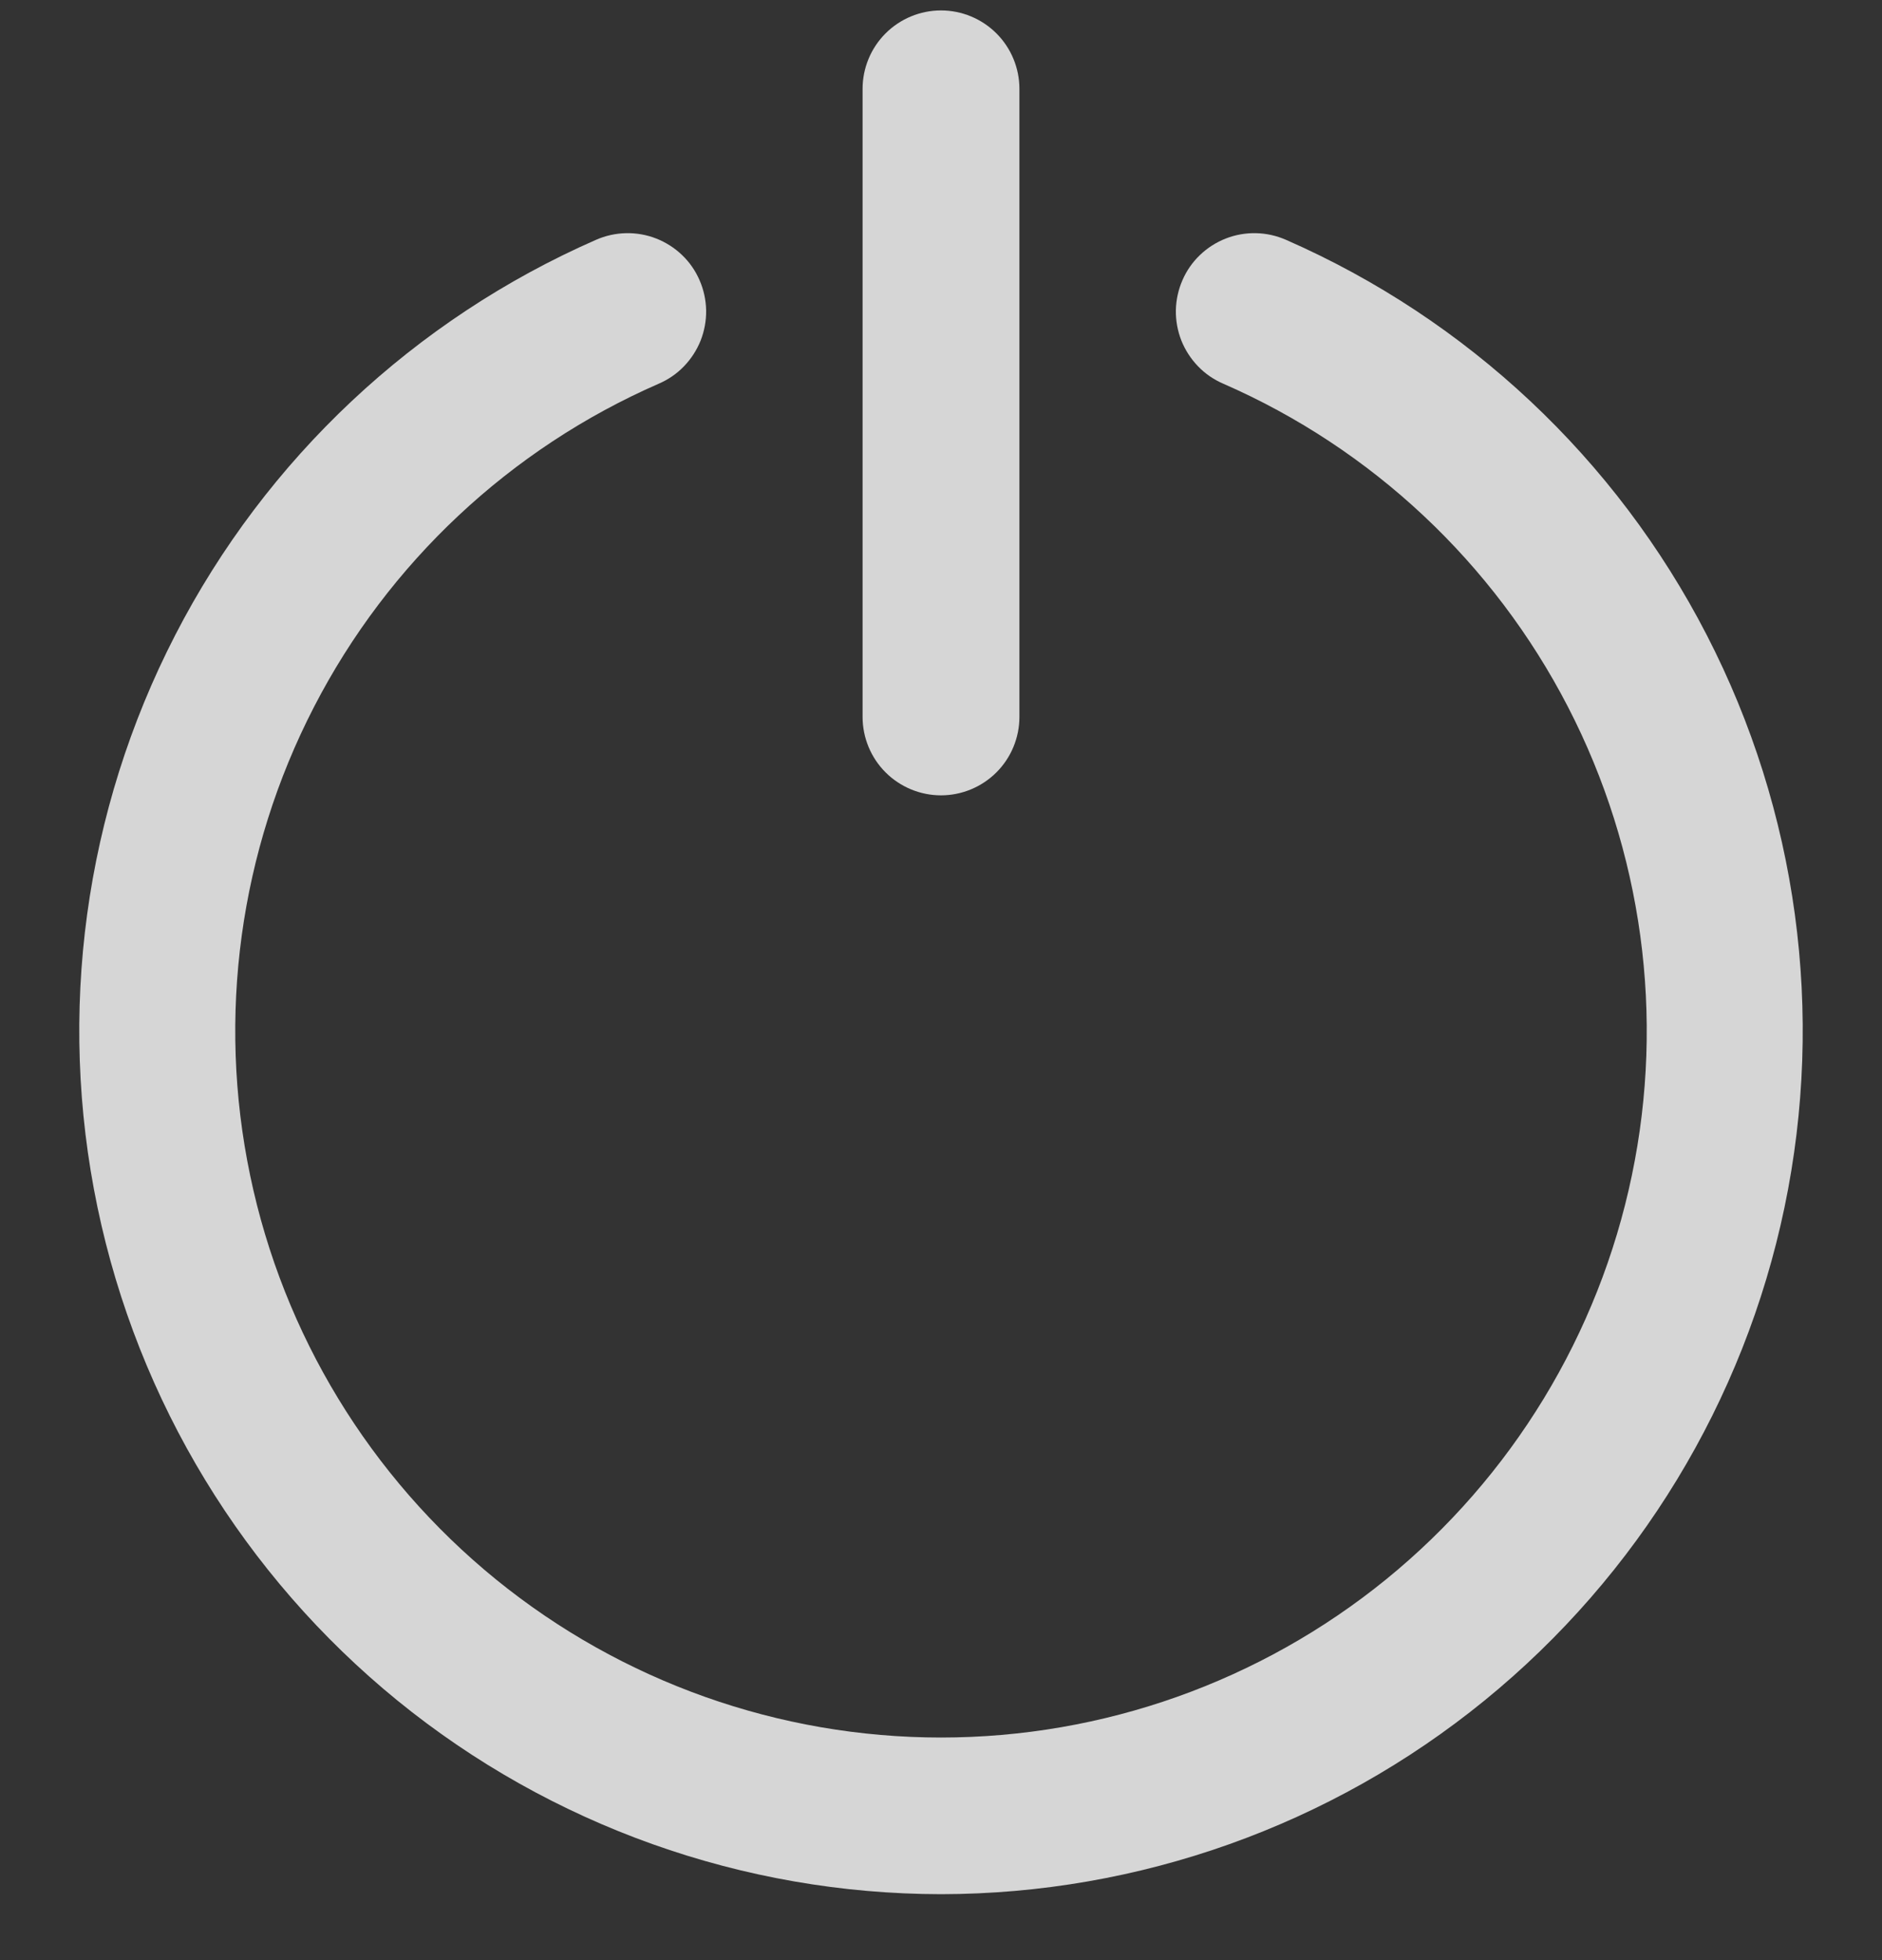 <svg width="24" height="25" viewBox="0 0 24 25" fill="none" xmlns="http://www.w3.org/2000/svg">
<rect x="0" y="0" width="24" height="25" fill="#333333" stroke="none"/>
<g clip-path="url(#clip0_9_86)">
<path d="M12 24.159C14.525 24.156 16.973 23.284 18.931 21.689C20.89 20.093 22.241 17.872 22.757 15.397C23.273 12.923 22.923 10.346 21.765 8.099C20.608 5.852 18.713 4.073 16.4 3.059C16.279 3.006 16.15 2.977 16.018 2.974C15.886 2.971 15.755 2.994 15.632 3.042C15.51 3.09 15.398 3.161 15.302 3.253C15.207 3.344 15.131 3.453 15.079 3.574C15.026 3.695 14.998 3.825 14.995 3.957C14.993 4.089 15.017 4.22 15.065 4.343C15.114 4.465 15.186 4.577 15.278 4.672C15.369 4.767 15.479 4.842 15.6 4.894C17.495 5.722 19.047 7.178 19.996 9.017C20.945 10.856 21.233 12.966 20.81 14.992C20.388 17.019 19.281 18.837 17.677 20.143C16.072 21.448 14.068 22.161 12 22.161C9.932 22.161 7.928 21.448 6.323 20.143C4.719 18.837 3.612 17.019 3.19 14.992C2.767 12.966 3.055 10.856 4.004 9.017C4.952 7.178 6.505 5.722 8.4 4.894C8.521 4.842 8.631 4.767 8.722 4.672C8.814 4.577 8.886 4.465 8.935 4.343C8.983 4.22 9.007 4.089 9.005 3.957C9.002 3.825 8.974 3.695 8.921 3.574C8.869 3.453 8.793 3.344 8.698 3.253C8.602 3.161 8.49 3.09 8.368 3.042C8.245 2.994 8.114 2.971 7.982 2.974C7.85 2.977 7.72 3.006 7.6 3.059C5.287 4.073 3.392 5.852 2.235 8.099C1.077 10.346 0.727 12.923 1.243 15.397C1.759 17.872 3.11 20.093 5.068 21.689C7.027 23.284 9.475 24.156 12 24.159Z" fill="white" fill-opacity="0.8"/>
<path d="M12 10.144C12.265 10.144 12.52 10.038 12.707 9.851C12.895 9.663 13 9.408 13 9.143V1.134C13 0.869 12.895 0.614 12.707 0.426C12.52 0.239 12.265 0.133 12 0.133C11.735 0.133 11.48 0.239 11.293 0.426C11.105 0.614 11 0.869 11 1.134V9.143C11 9.408 11.105 9.663 11.293 9.851C11.48 10.038 11.735 10.144 12 10.144Z" fill="white" fill-opacity="0.8"/>
</g>
<defs>
<clipPath id="clip0_9_86">
<rect width="24" height="24.026" fill="white" transform="translate(0 0.133)"/>
</clipPath>
</defs>
</svg>
